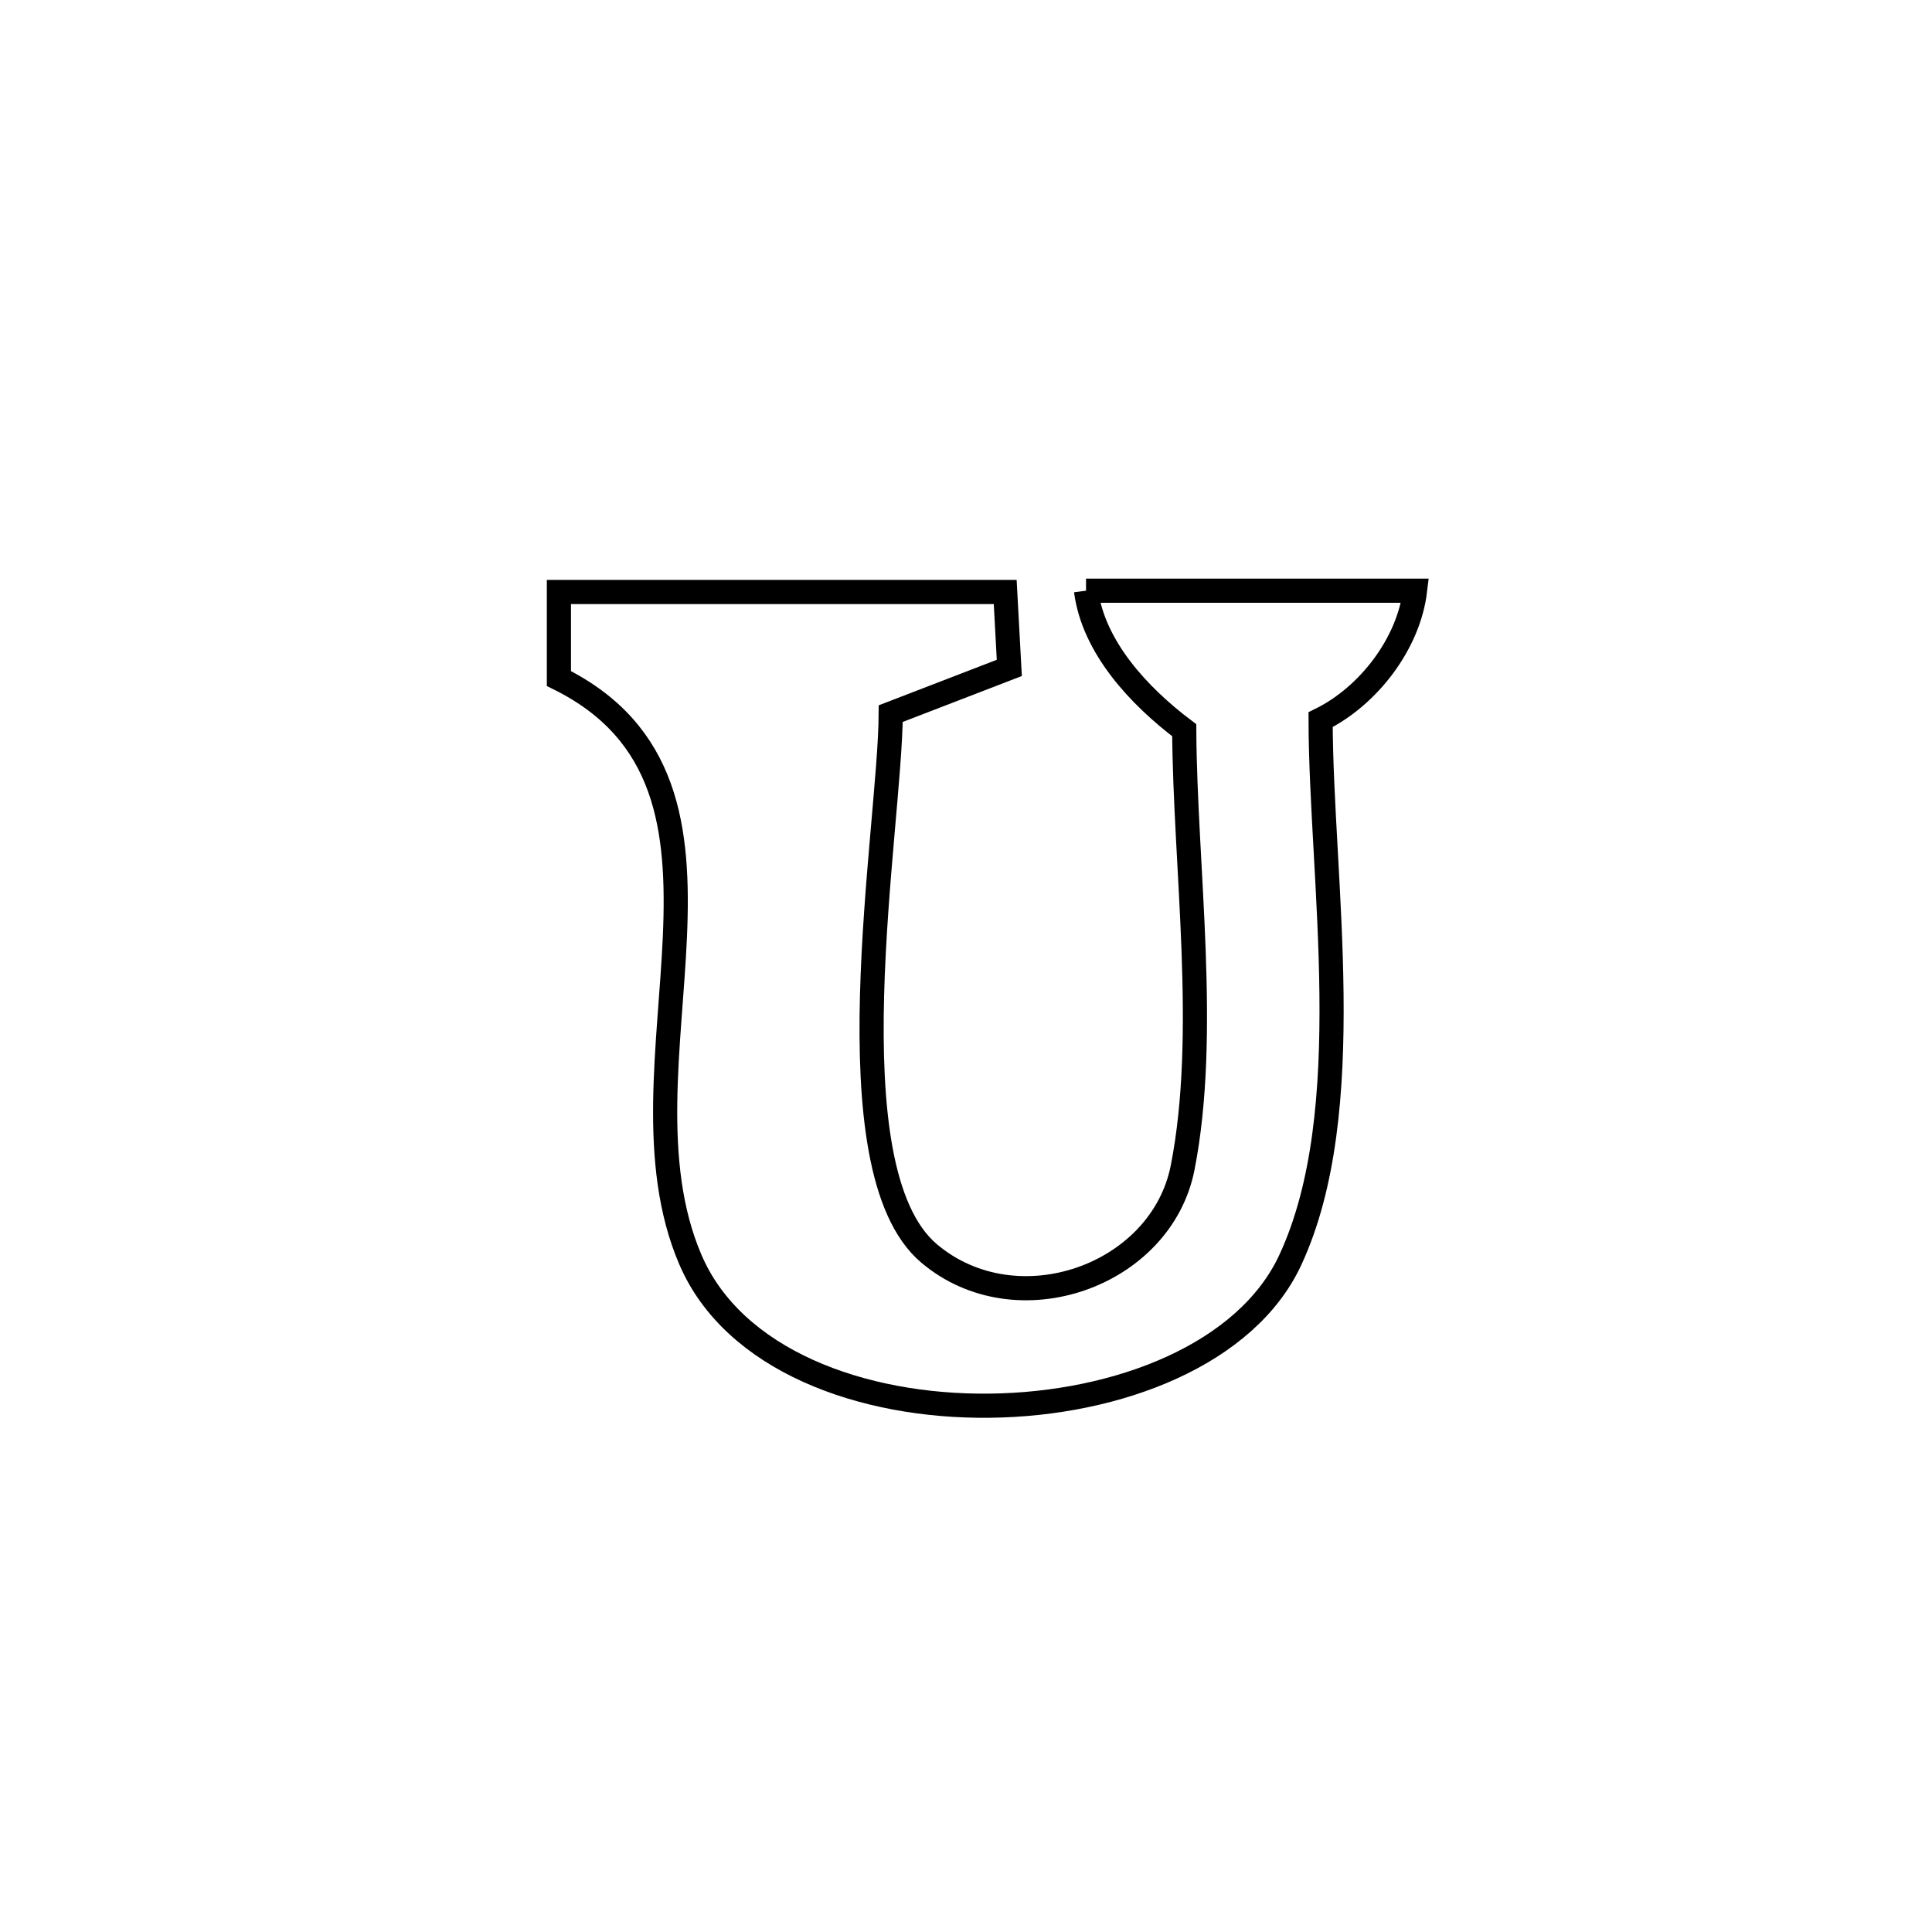 <svg xmlns="http://www.w3.org/2000/svg" viewBox="0.0 0.0 24.0 24.0" height="200px" width="200px"><path fill="none" stroke="black" stroke-width=".3" stroke-opacity="1.0"  filling="0" d="M13.491 7.338 L13.491 7.338 C14.853 7.338 16.216 7.338 17.578 7.338 L17.578 7.338 C17.499 7.995 16.999 8.648 16.405 8.94 L16.405 8.94 C16.408 10.927 16.888 13.8 16.029 15.651 C15.487 16.821 13.891 17.444 12.296 17.462 C10.702 17.481 9.11 16.895 8.576 15.647 C8.058 14.44 8.325 12.969 8.384 11.634 C8.442 10.298 8.292 9.097 6.943 8.429 L6.943 8.429 C6.943 8.071 6.943 7.713 6.943 7.354 L6.943 7.354 C8.791 7.354 10.639 7.354 12.487 7.354 L12.487 7.354 C12.504 7.668 12.521 7.983 12.538 8.297 L12.538 8.297 C12.047 8.486 11.556 8.676 11.065 8.865 L11.065 8.865 C11.058 10.302 10.294 14.518 11.542 15.571 C12.629 16.489 14.425 15.853 14.691 14.506 C15.018 12.842 14.72 10.764 14.711 9.071 L14.711 9.071 C14.147 8.646 13.582 8.039 13.491 7.338 L13.491 7.338"></path></svg>